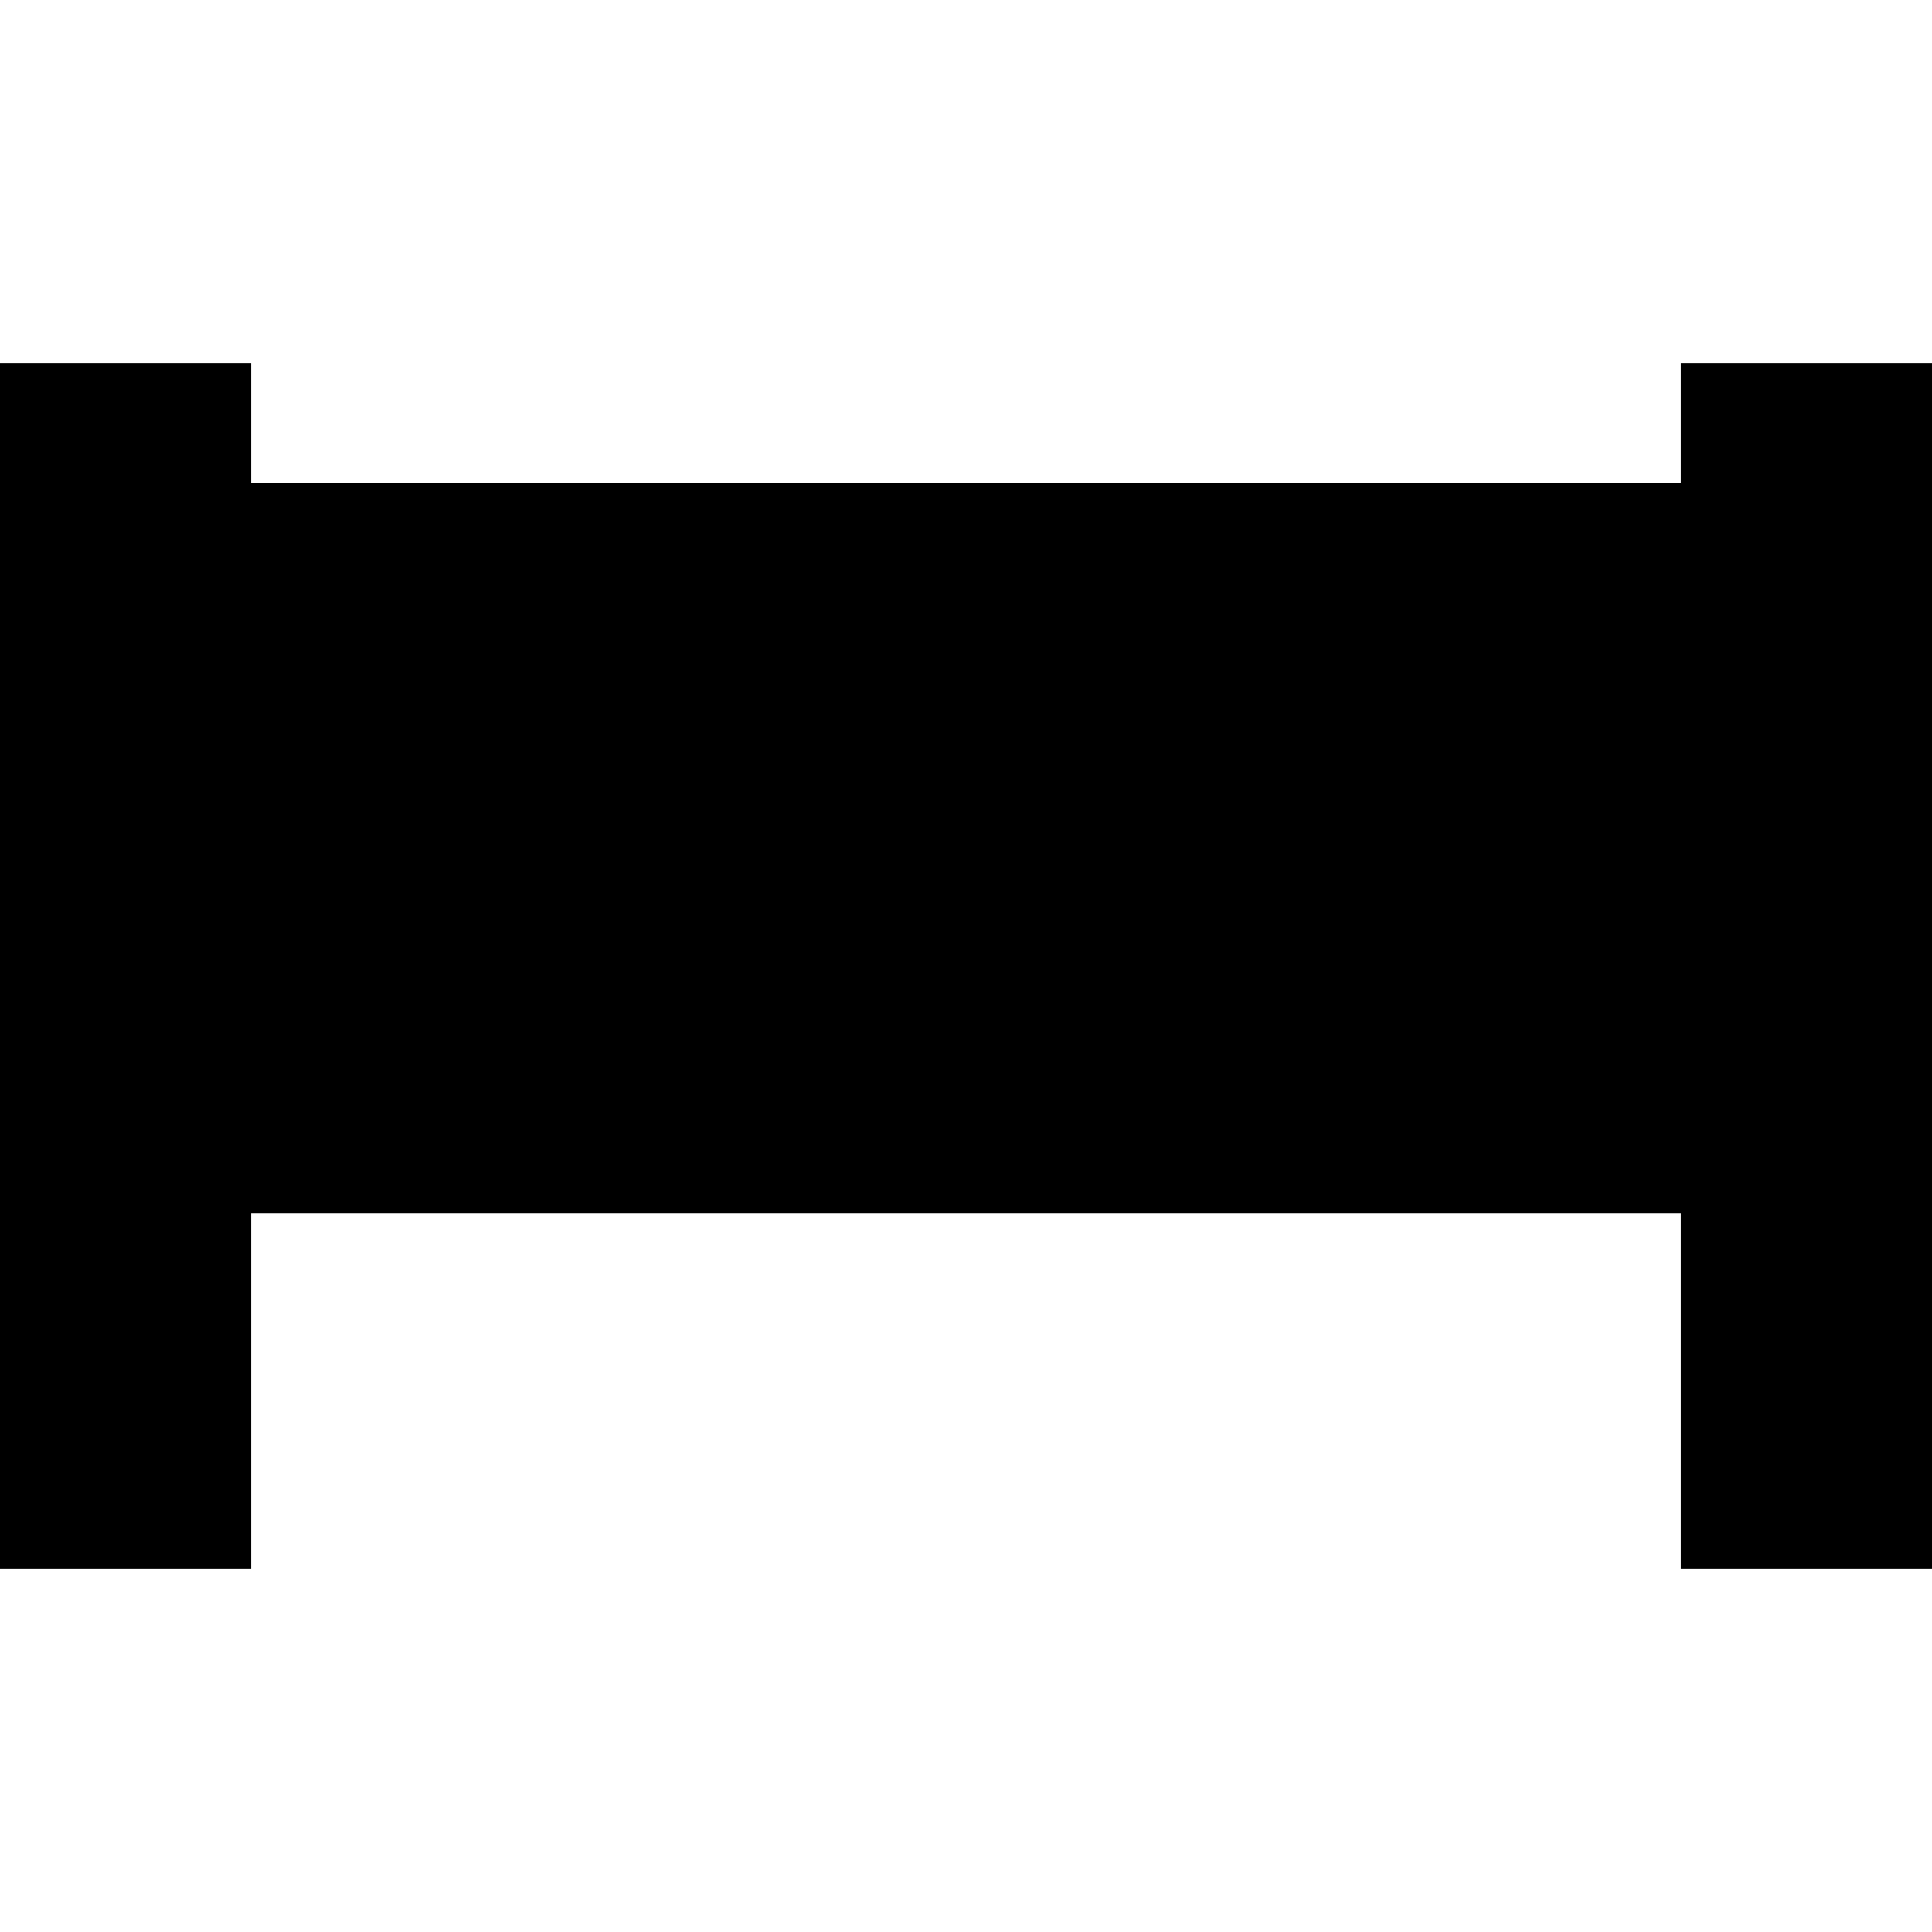 <?xml version="1.0" standalone="no"?>
<!DOCTYPE svg PUBLIC "-//W3C//DTD SVG 20010904//EN"
 "http://www.w3.org/TR/2001/REC-SVG-20010904/DTD/svg10.dtd">
<svg version="1.0" xmlns="http://www.w3.org/2000/svg"
 width="500pt" height="500pt" viewBox="0 0 500 500"
 preserveAspectRatio="xMidYMid meet">
<g transform="translate(0,500) scale(0.1,-0.1)"
fill="#000000" stroke="none">
<path d="M0 2500 l0 -1560 325 0 325 0 0 460 0 460 1850 0 1850 0 0 -460 0
-460 325 0 325 0 0 1560 0 1560 -325 0 -325 0 0 -155 0 -155 -1850 0 -1850 0
0 155 0 155 -325 0 -325 0 0 -1560z"/>
</g>
</svg>
